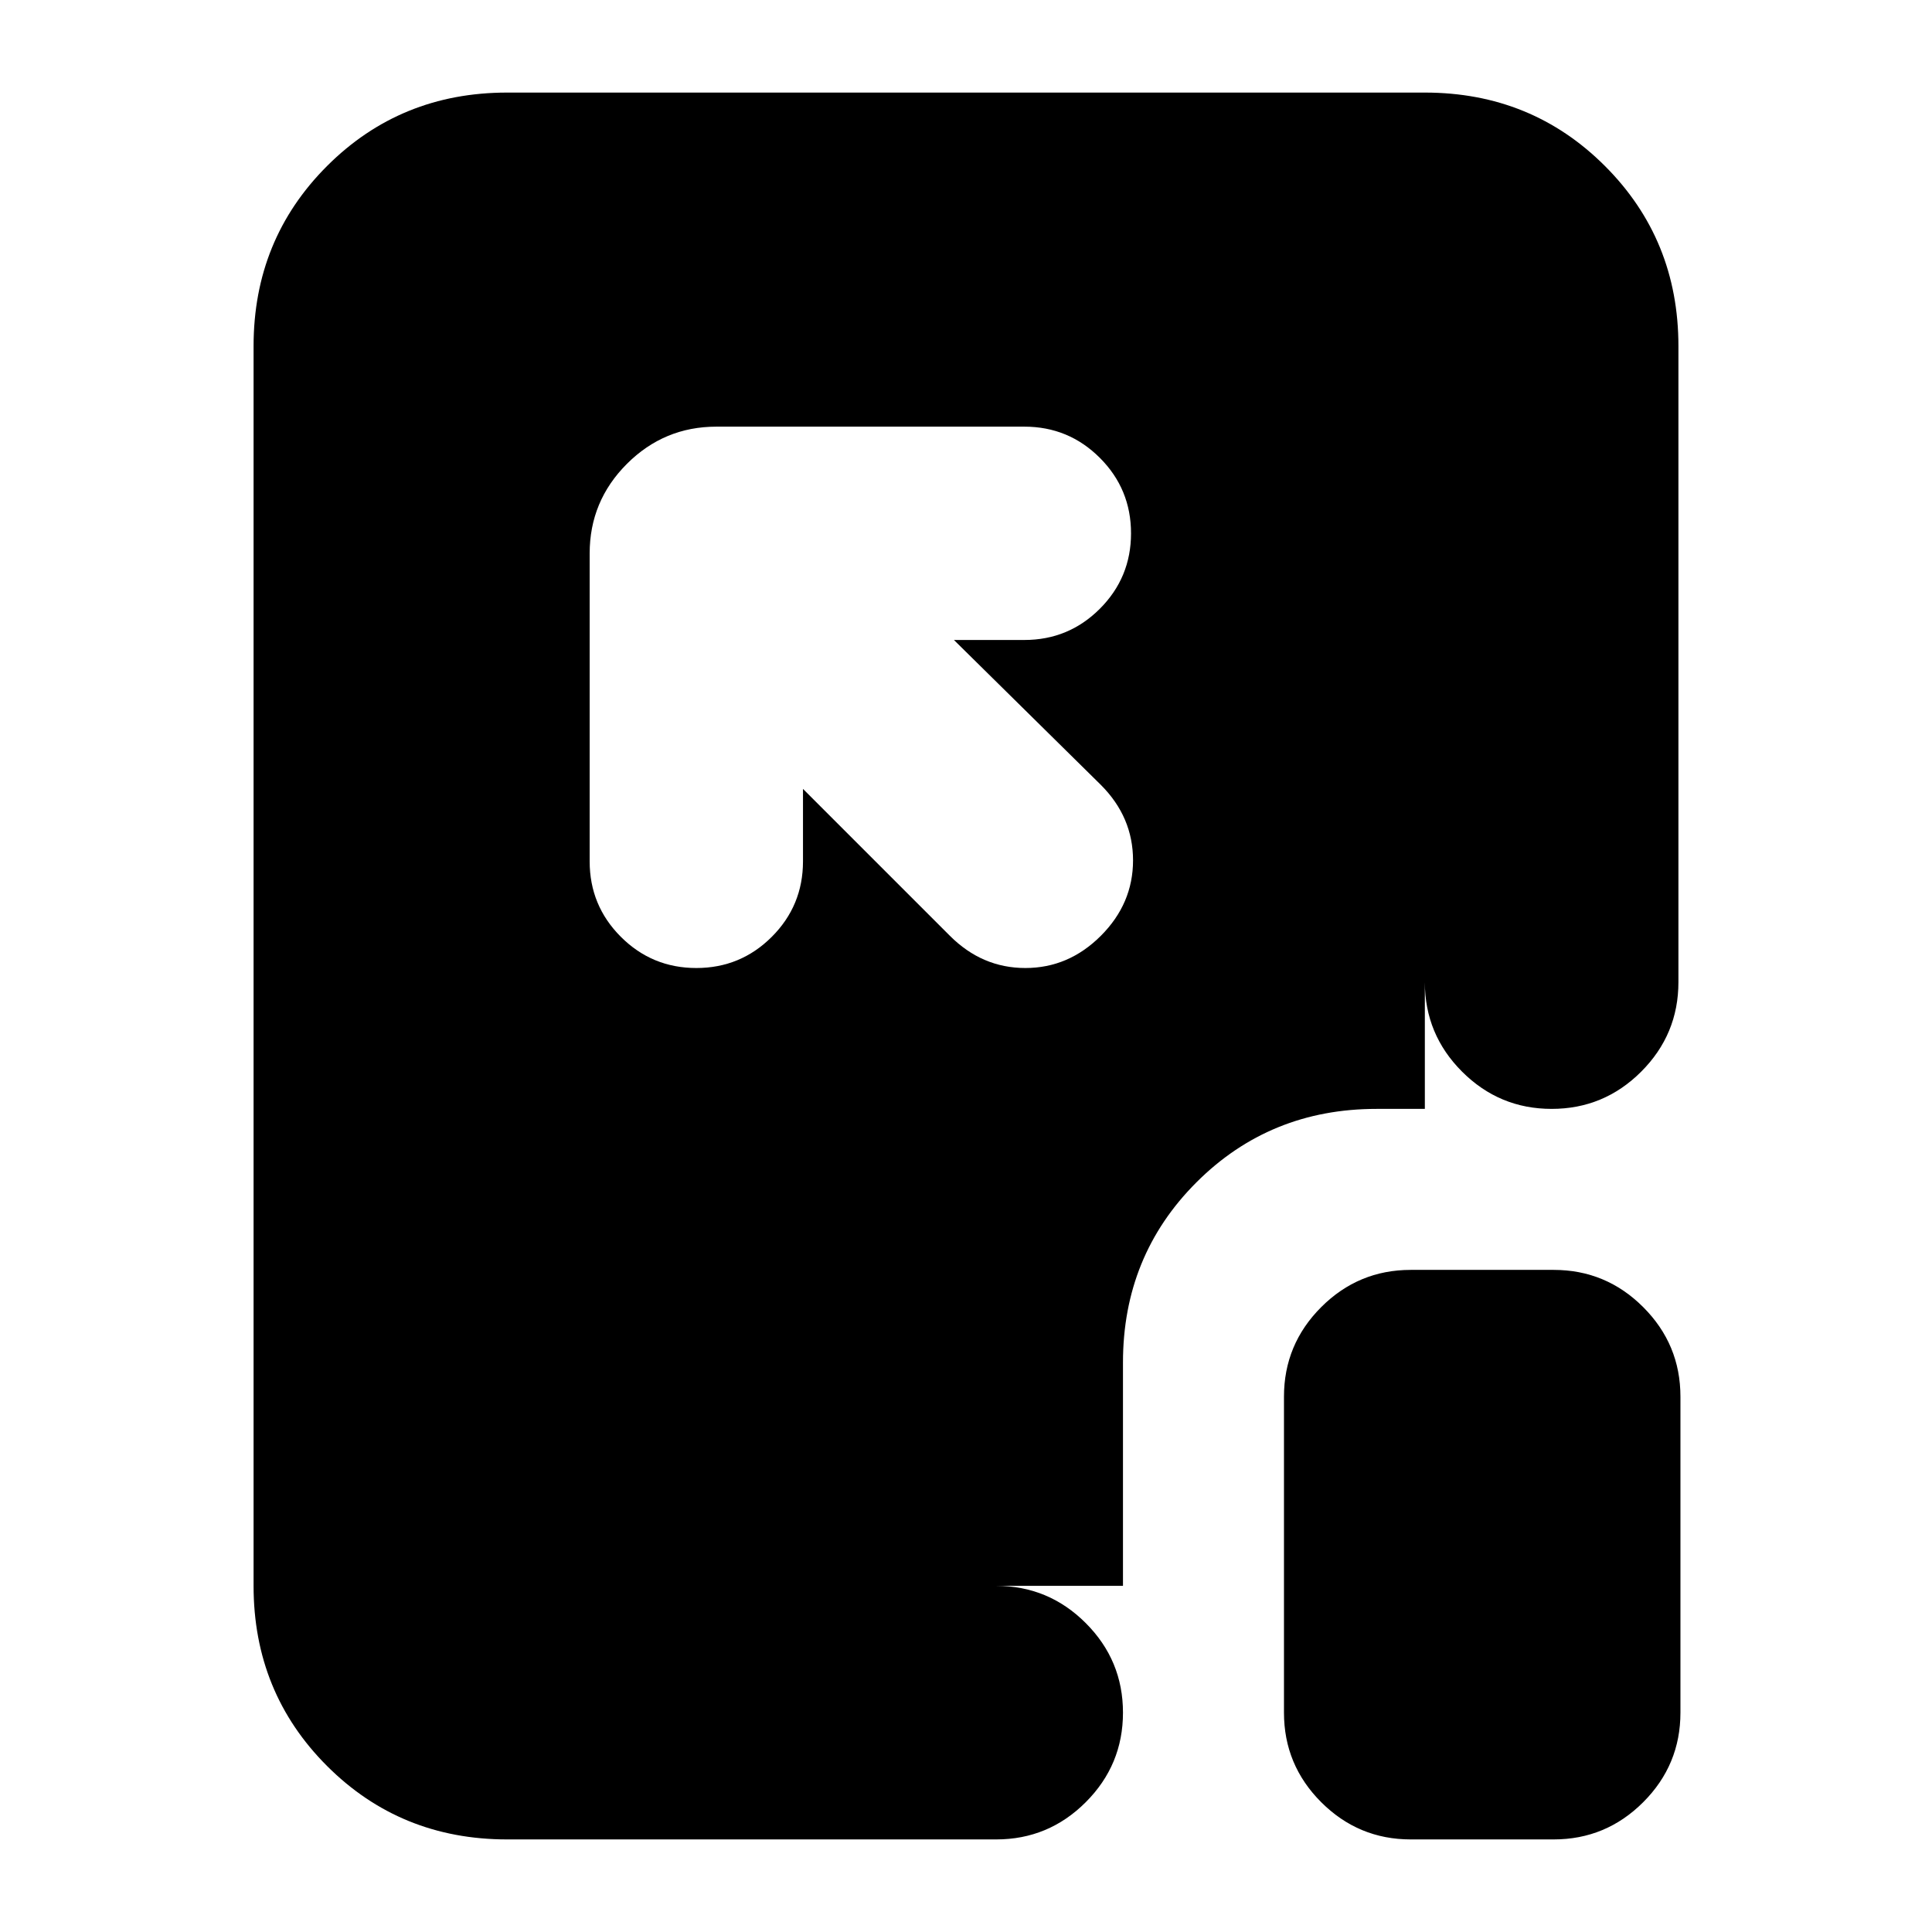 <svg xmlns="http://www.w3.org/2000/svg" height="24" viewBox="0 96 960 960" width="24"><path d="M252 1010q-53 0-89.5-36.5T126 884V268q0-53 36.5-89.5T252 142h456q53 0 89.5 36.5T834 268v316q0 26-18.5 44.5T771 647q-26 0-44.5-18.5T708 584V268H252v616h243q26 0 44.5 18.5T558 947q0 26-18.5 44.5T495 1010H252Zm147-522 73 73q16 16 37.5 16t37.5-16q16-16 16-37.5T547 486l-73-72h35q22 0 37.5-15.5T562 361q0-22-15.5-37.5T509 308H356q-26 0-44.5 18.5T293 371v153q0 22 15.5 37.5T346 577q22 0 37.5-15.5T399 524v-36Zm302 522q-26 0-44.5-18.5T638 947V790q0-26 18.5-44.5T701 727h71q26 0 44.5 18.5T835 790v157q0 26-18.5 44.5T772 1010h-71ZM558 884H252V268h456v379h-24q-53 0-89.5 36.5T558 773v111Z"/></svg>